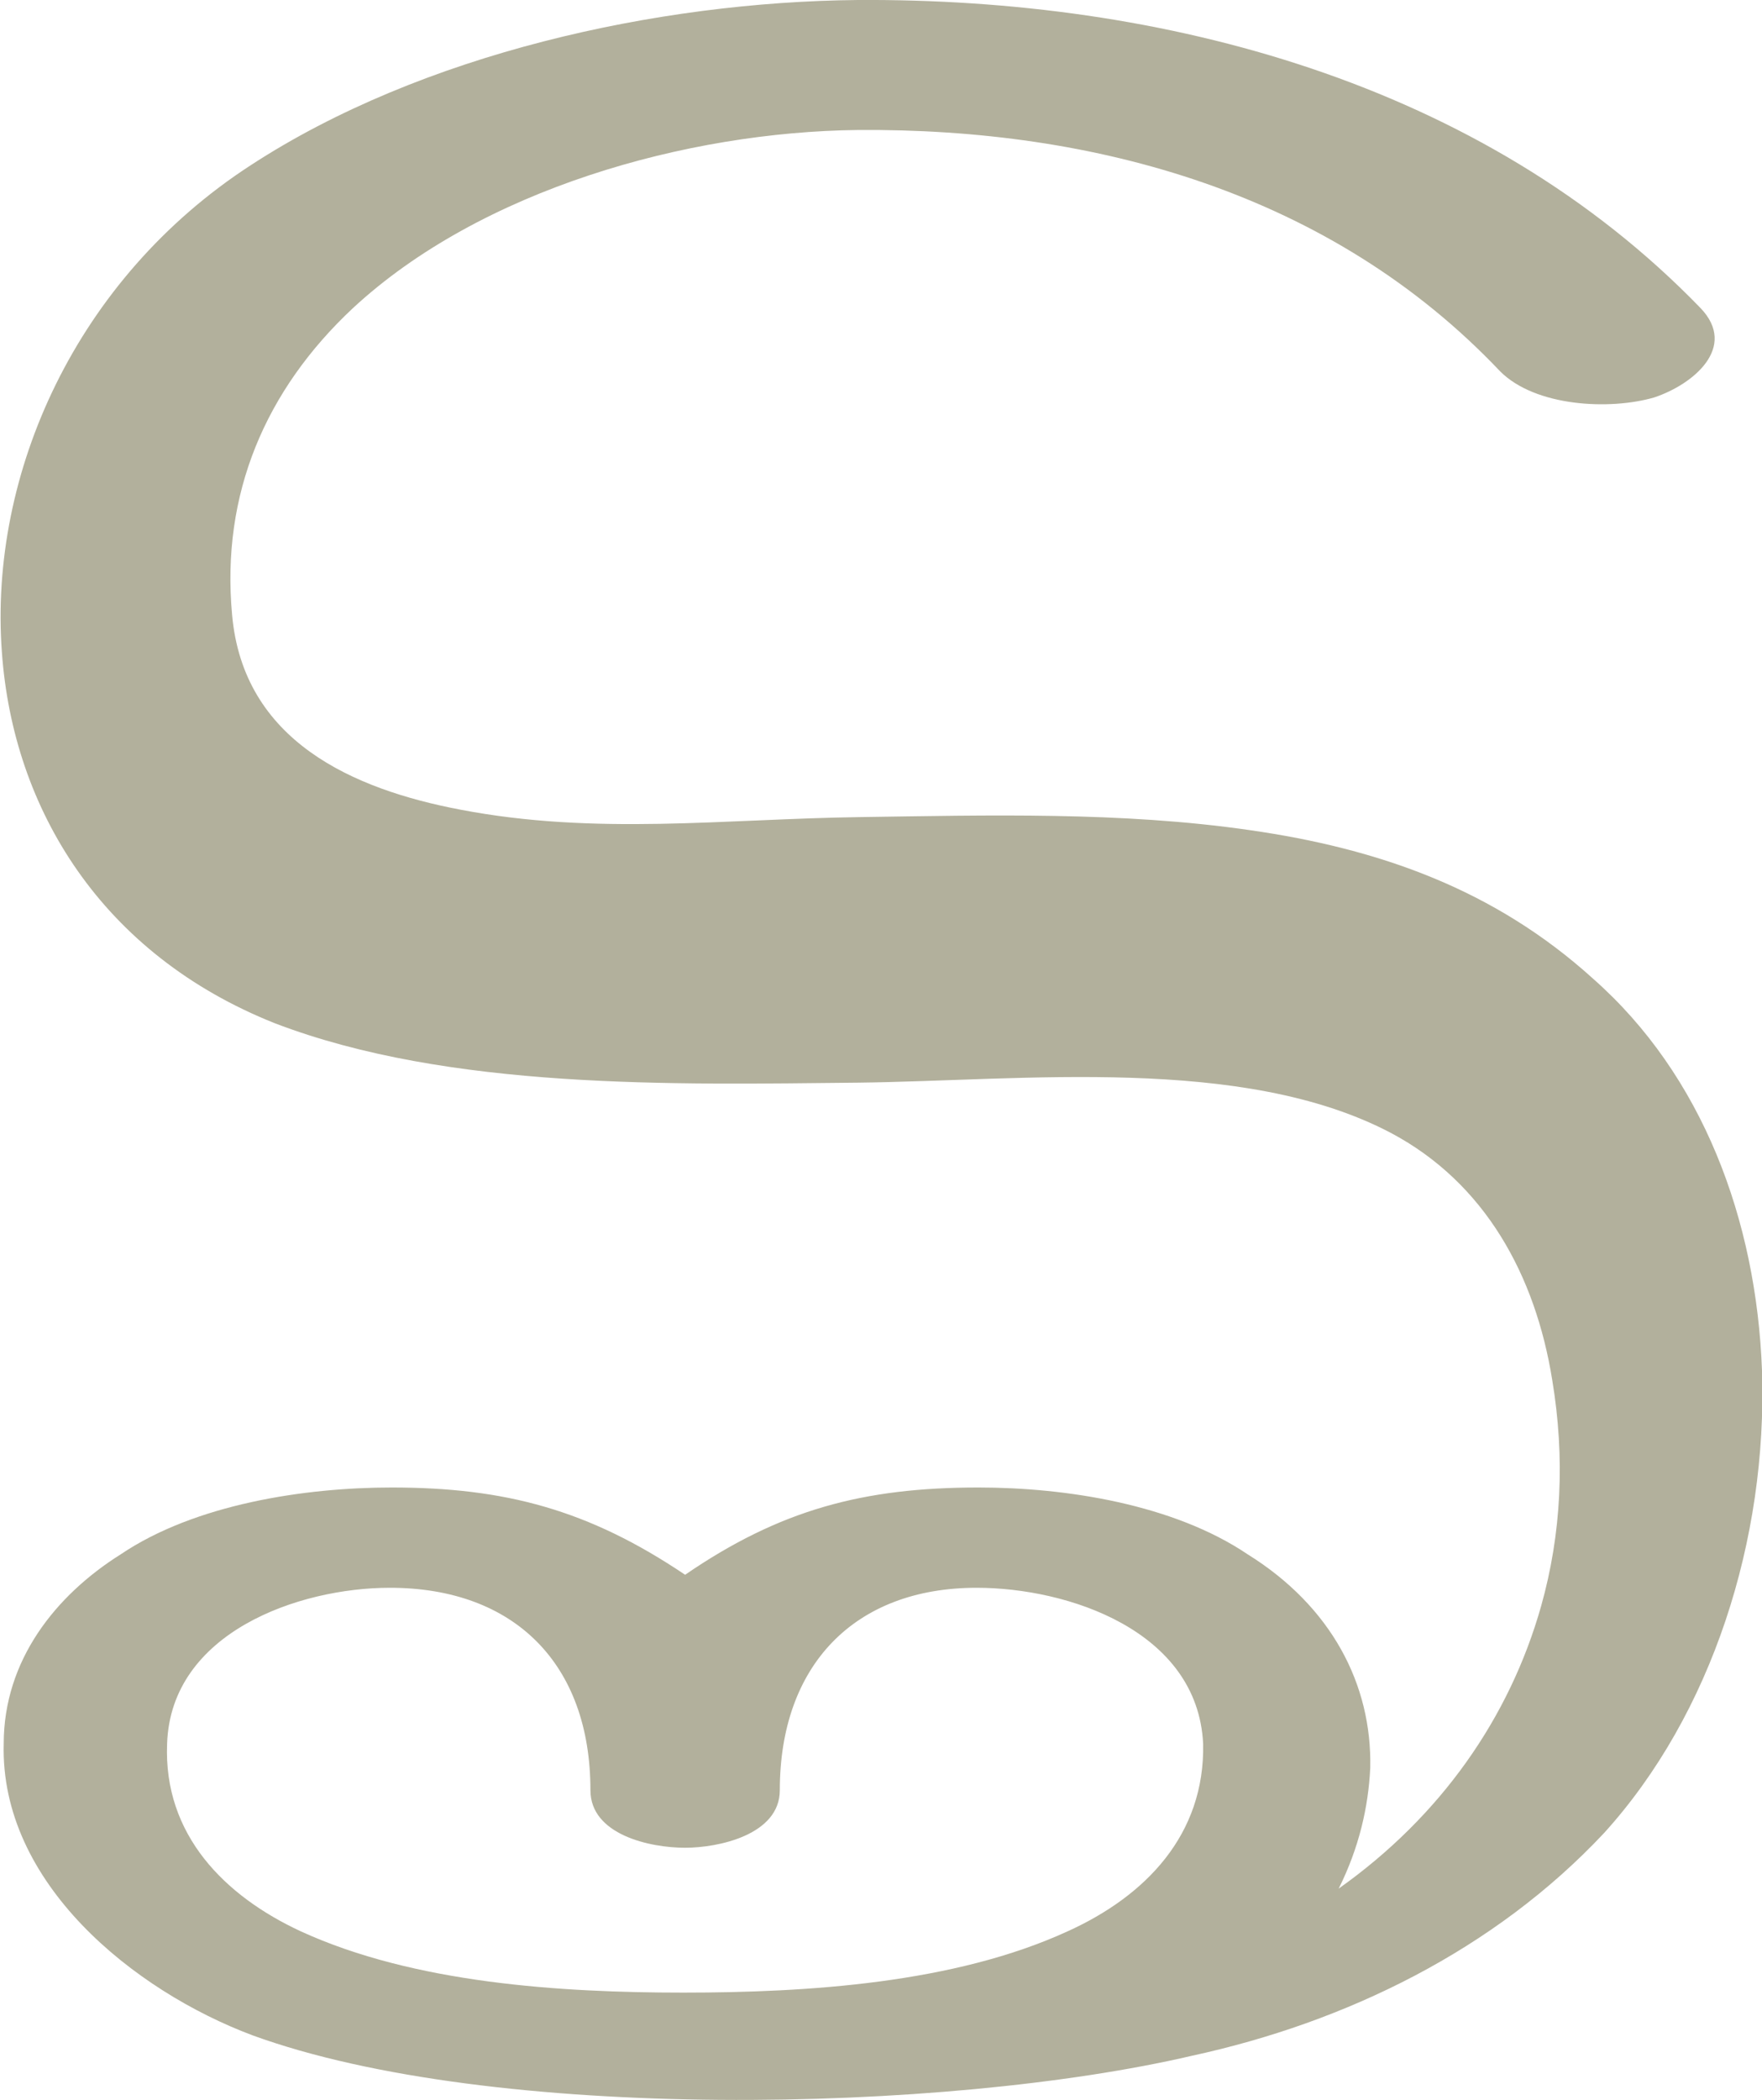 <?xml version="1.0" encoding="UTF-8"?>
<!DOCTYPE svg PUBLIC "-//W3C//DTD SVG 1.1//EN" "http://www.w3.org/Graphics/SVG/1.1/DTD/svg11.dtd">
<!-- Creator: CorelDRAW X8 -->
<svg xmlns="http://www.w3.org/2000/svg" xml:space="preserve" width="949px" height="1131px" version="1.1" style="shape-rendering:geometricPrecision; text-rendering:geometricPrecision; image-rendering:optimizeQuality; fill-rule:evenodd; clip-rule:evenodd"
viewBox="0 0 949 1131"
 xmlns:xlink="http://www.w3.org/1999/xlink">
 <defs>
  <style type="text/css">
   <![CDATA[
    .fil0 {fill:#B2B09C;fill-rule:nonzero}
   ]]>
  </style>
 </defs>
 <g id="Layer_x0020_1">
  <path class="fil0" d="M368 1073c-66,0 -145,-5 -206,-33 -41,-19 -74,-52 -72,-101 2,-60 71,-84 120,-84 67,0 108,41 108,109 0,24 32,31 51,31 18,0 51,-7 51,-31 0,-67 40,-109 106,-109 49,0 119,23 122,84 1,49 -31,82 -73,101 -61,28 -140,33 -207,33zm548 -907c-118,-122 -290,-167 -454,-166 -108,1 -235,29 -327,89 -94,61 -141,166 -134,262 6,85 54,163 147,200 94,36 215,33 314,32 89,-1 207,-15 287,27 51,27 78,77 87,133 7,42 5,83 -6,122 -17,60 -54,113 -109,152 11,-22 16,-44 17,-65 1,-45 -21,-87 -66,-115 -40,-27 -98,-36 -145,-36 -62,0 -107,12 -158,47 -52,-35 -97,-47 -158,-47 -47,0 -106,9 -146,36 -35,22 -63,57 -63,102 -2,75 70,133 134,157 129,47 373,42 506,11 83,-18 163,-57 222,-120 58,-64 88,-158 85,-249 -3,-81 -32,-159 -91,-211 -53,-48 -115,-70 -185,-80 -69,-10 -141,-8 -210,-7 -73,1 -142,10 -215,-4 -58,-11 -117,-37 -123,-105 -6,-65 18,-121 65,-165 69,-64 180,-95 272,-96 128,-1 255,34 346,130 19,19 59,21 83,14 21,-7 45,-27 25,-48z"/>
 </g>
</svg>
